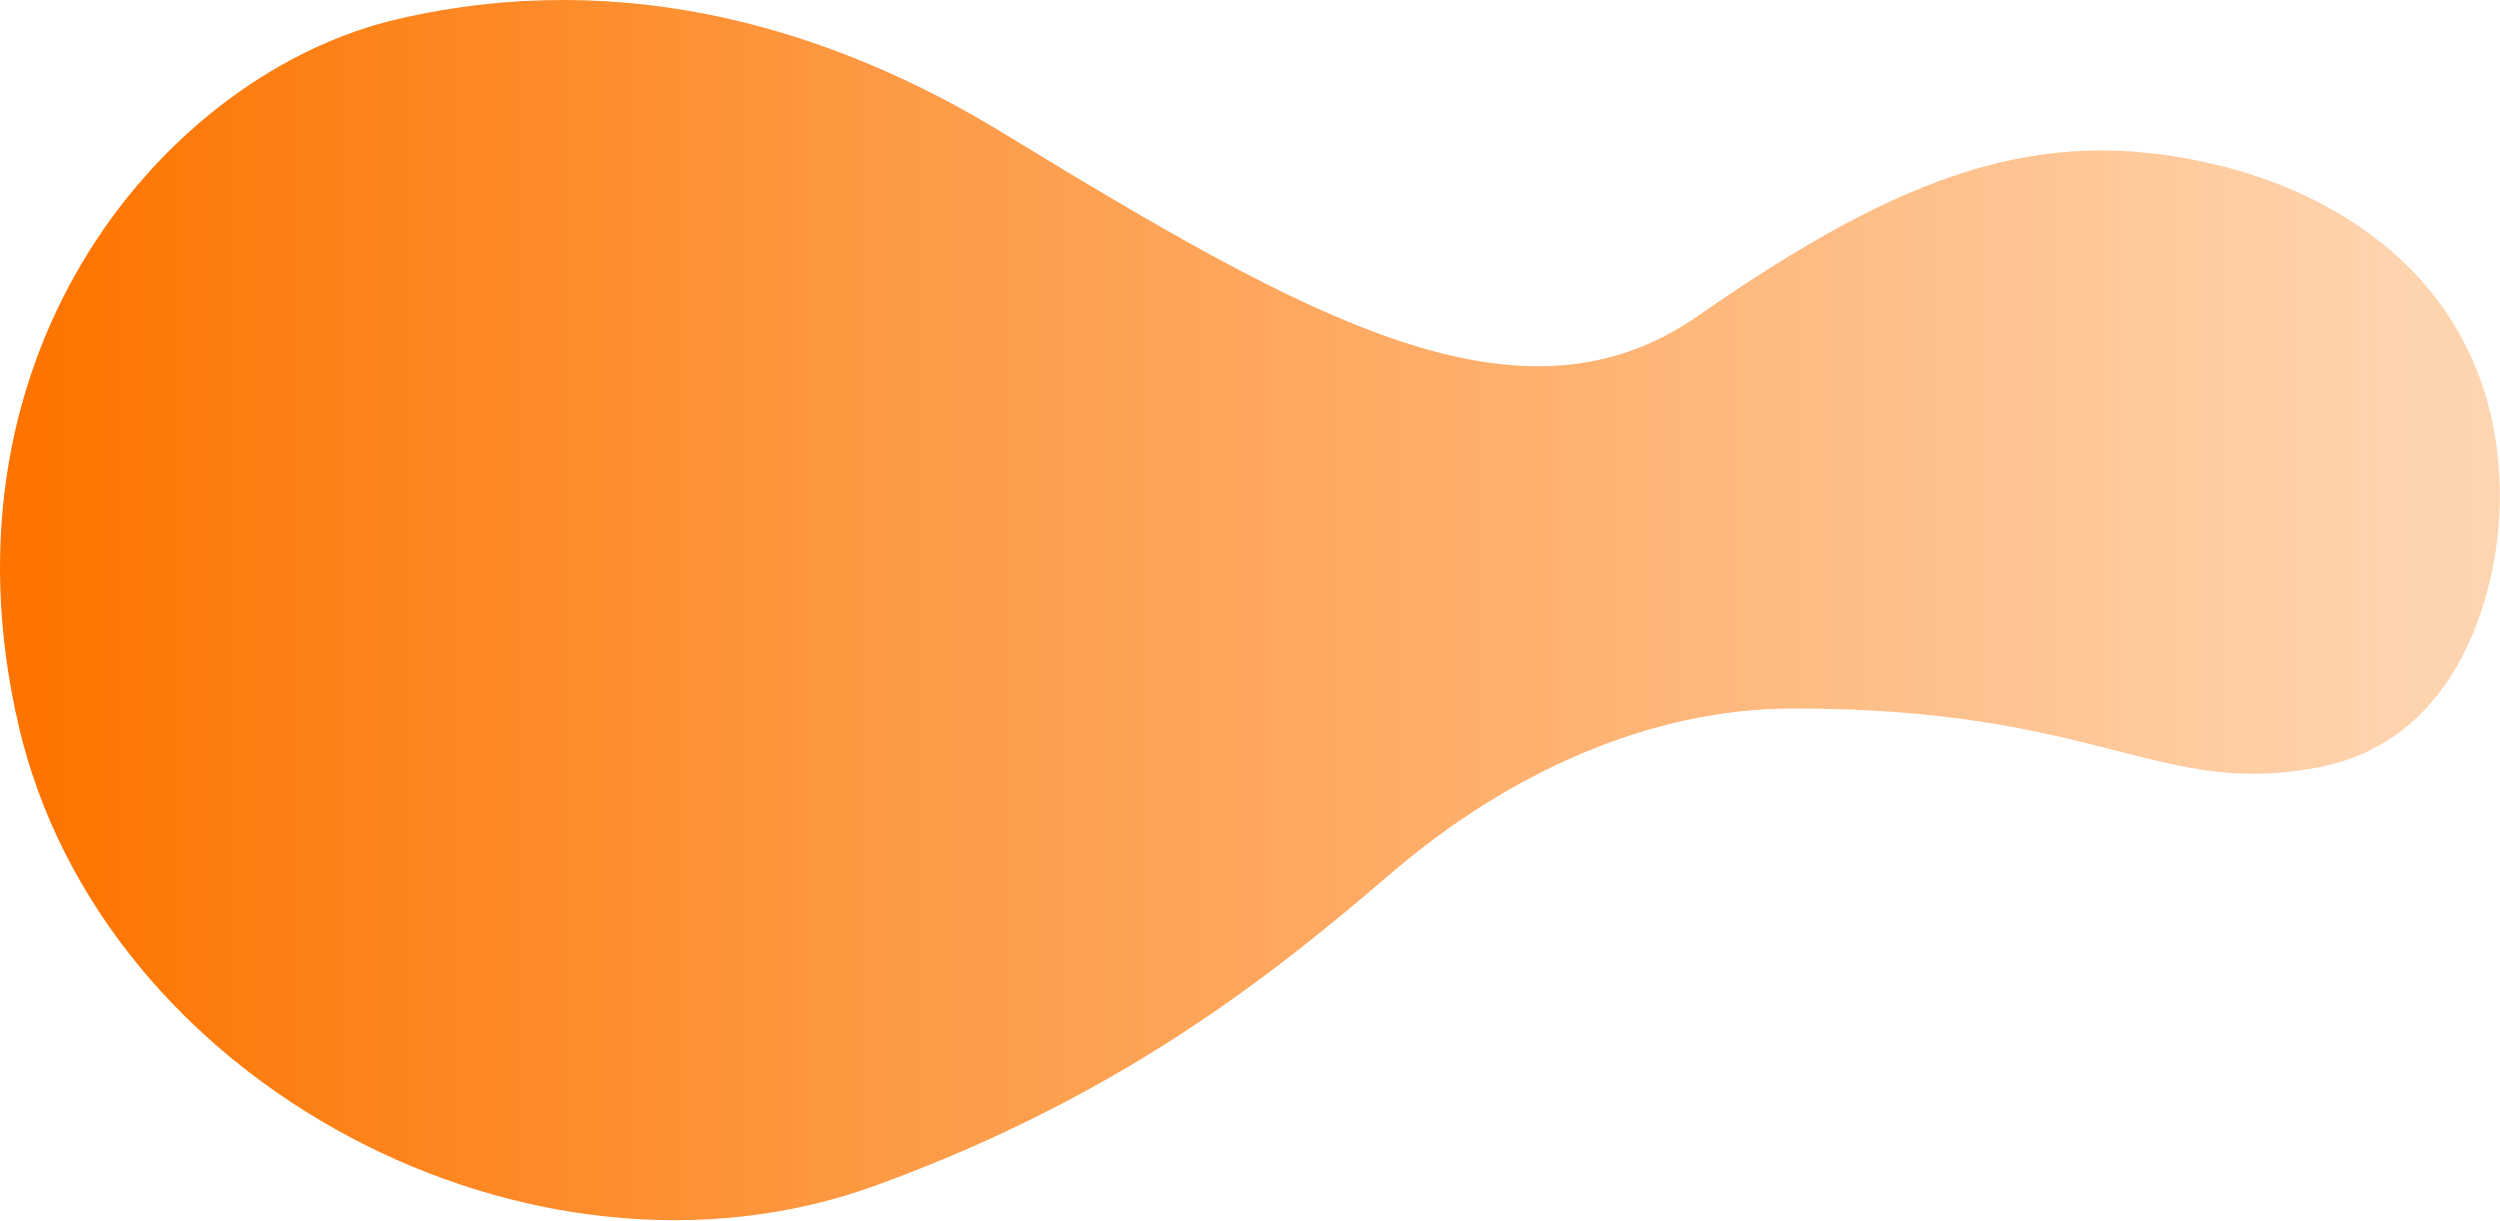 <?xml version="1.0" encoding="UTF-8" standalone="no"?>
<!DOCTYPE svg PUBLIC "-//W3C//DTD SVG 1.1//EN" "http://www.w3.org/Graphics/SVG/1.1/DTD/svg11.dtd">
<svg width="100%" height="100%" viewBox="0 0 1560 762" version="1.1" xmlns="http://www.w3.org/2000/svg" xmlns:xlink="http://www.w3.org/1999/xlink" xml:space="preserve" xmlns:serif="http://www.serif.com/" style="fill-rule:evenodd;clip-rule:evenodd;stroke-linejoin:round;stroke-miterlimit:2;">
    <g transform="matrix(1,0,0,1,35.977,7.163)">
        <g id="Trazado_657">
            <path d="M1523.95,302.898C1523.95,358.853 1499.85,454.206 1411.65,471.493C1310.71,491.279 1275.05,434.486 1082.1,434.958C993.027,435.176 905.019,475.343 832.59,537.337C760.5,599.039 665.805,676.089 510.213,732.678C296.898,810.262 27.585,670.17 -24.446,445.252C-78.93,209.729 69.623,37.913 211.911,4.809C356.247,-28.772 486.223,12.572 589.488,75.56C781.241,192.523 912.988,266.845 1023.51,189.99C1152.92,100.007 1237.27,70.851 1342.88,94.671C1438.1,116.148 1523.95,182.437 1523.95,302.898Z" style="fill:url(#_Linear1);fill-rule:nonzero;"/>
        </g>
    </g>
    <defs>
        <linearGradient id="_Linear1" x1="0" y1="0" x2="1" y2="0" gradientUnits="userSpaceOnUse" gradientTransform="matrix(1920,0,0,1920,-0.016,695.778)"><stop offset="0" style="stop-color:rgb(253,116,0);stop-opacity:1"/><stop offset="0.25" style="stop-color:rgb(253,151,63);stop-opacity:1"/><stop offset="0.5" style="stop-color:rgb(254,179,115);stop-opacity:1"/><stop offset="0.75" style="stop-color:rgb(254,211,173);stop-opacity:1"/><stop offset="1" style="stop-color:rgb(255,224,199);stop-opacity:1"/></linearGradient>
    </defs>
</svg>

